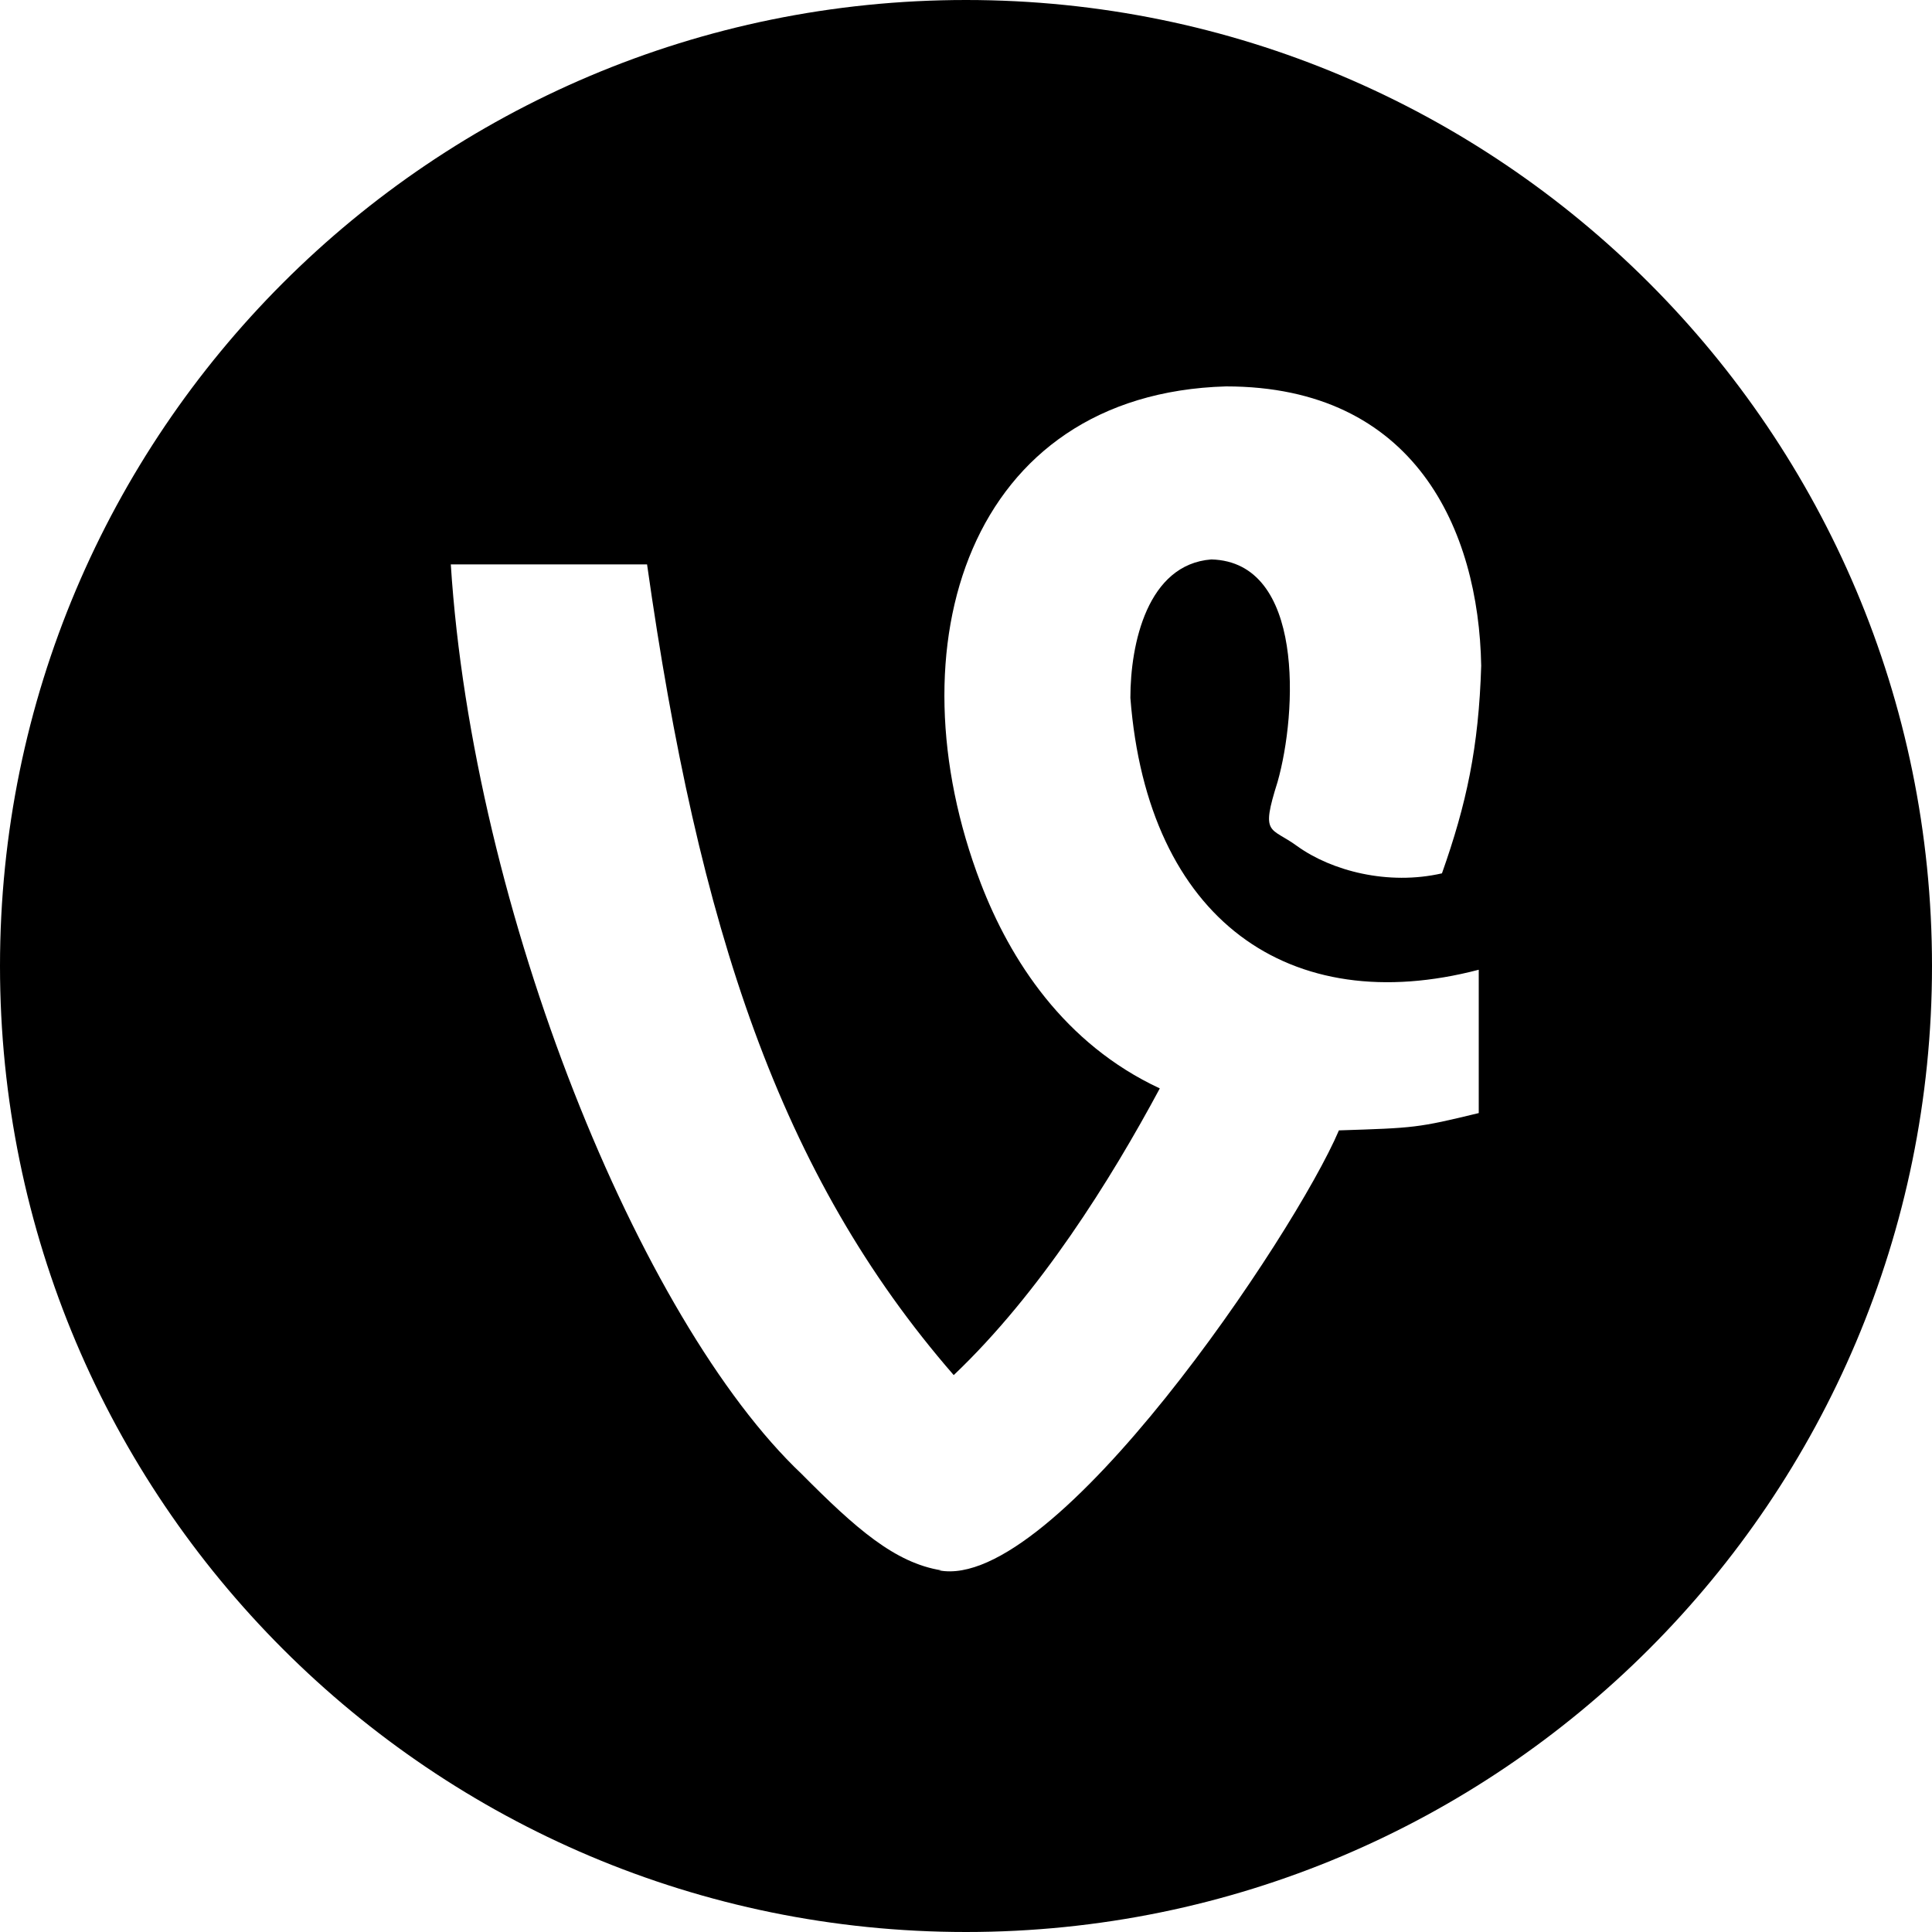 <svg xmlns="http://www.w3.org/2000/svg" width="48" height="48" fill="none" viewBox="0 0 48 48"><path fill="#000" fill-rule="evenodd" d="M0 24C0 10.745 10.745 0 24 0C37.255 0 48 10.745 48 24C48 37.255 37.255 48 24 48C10.745 48 0 37.255 0 24ZM23.39 39.015H23.33C26.194 39.568 32.168 30.664 33.265 28.084C35.154 28.023 35.215 28.023 36.739 27.654V24.093C32.046 25.321 28.511 22.864 28.084 17.338C28.084 15.987 28.511 14.021 30.095 13.899C32.411 13.96 32.229 17.706 31.741 19.426C31.314 20.777 31.558 20.531 32.229 21.022C33.082 21.636 34.484 22.005 35.825 21.698C36.434 19.978 36.739 18.566 36.8 16.539C36.739 13.162 35.154 9.6 30.461 9.6C24.061 9.784 22.11 16.048 24.366 21.943C25.097 23.847 26.438 25.935 28.815 27.041C27.596 29.313 25.829 32.138 23.695 34.164C19.368 29.19 17.356 23.049 16.076 14.022H11.2C11.749 22.619 15.893 32.813 19.916 36.62C21.257 37.971 22.232 38.831 23.39 39.015Z" clip-rule="evenodd"/></svg>
